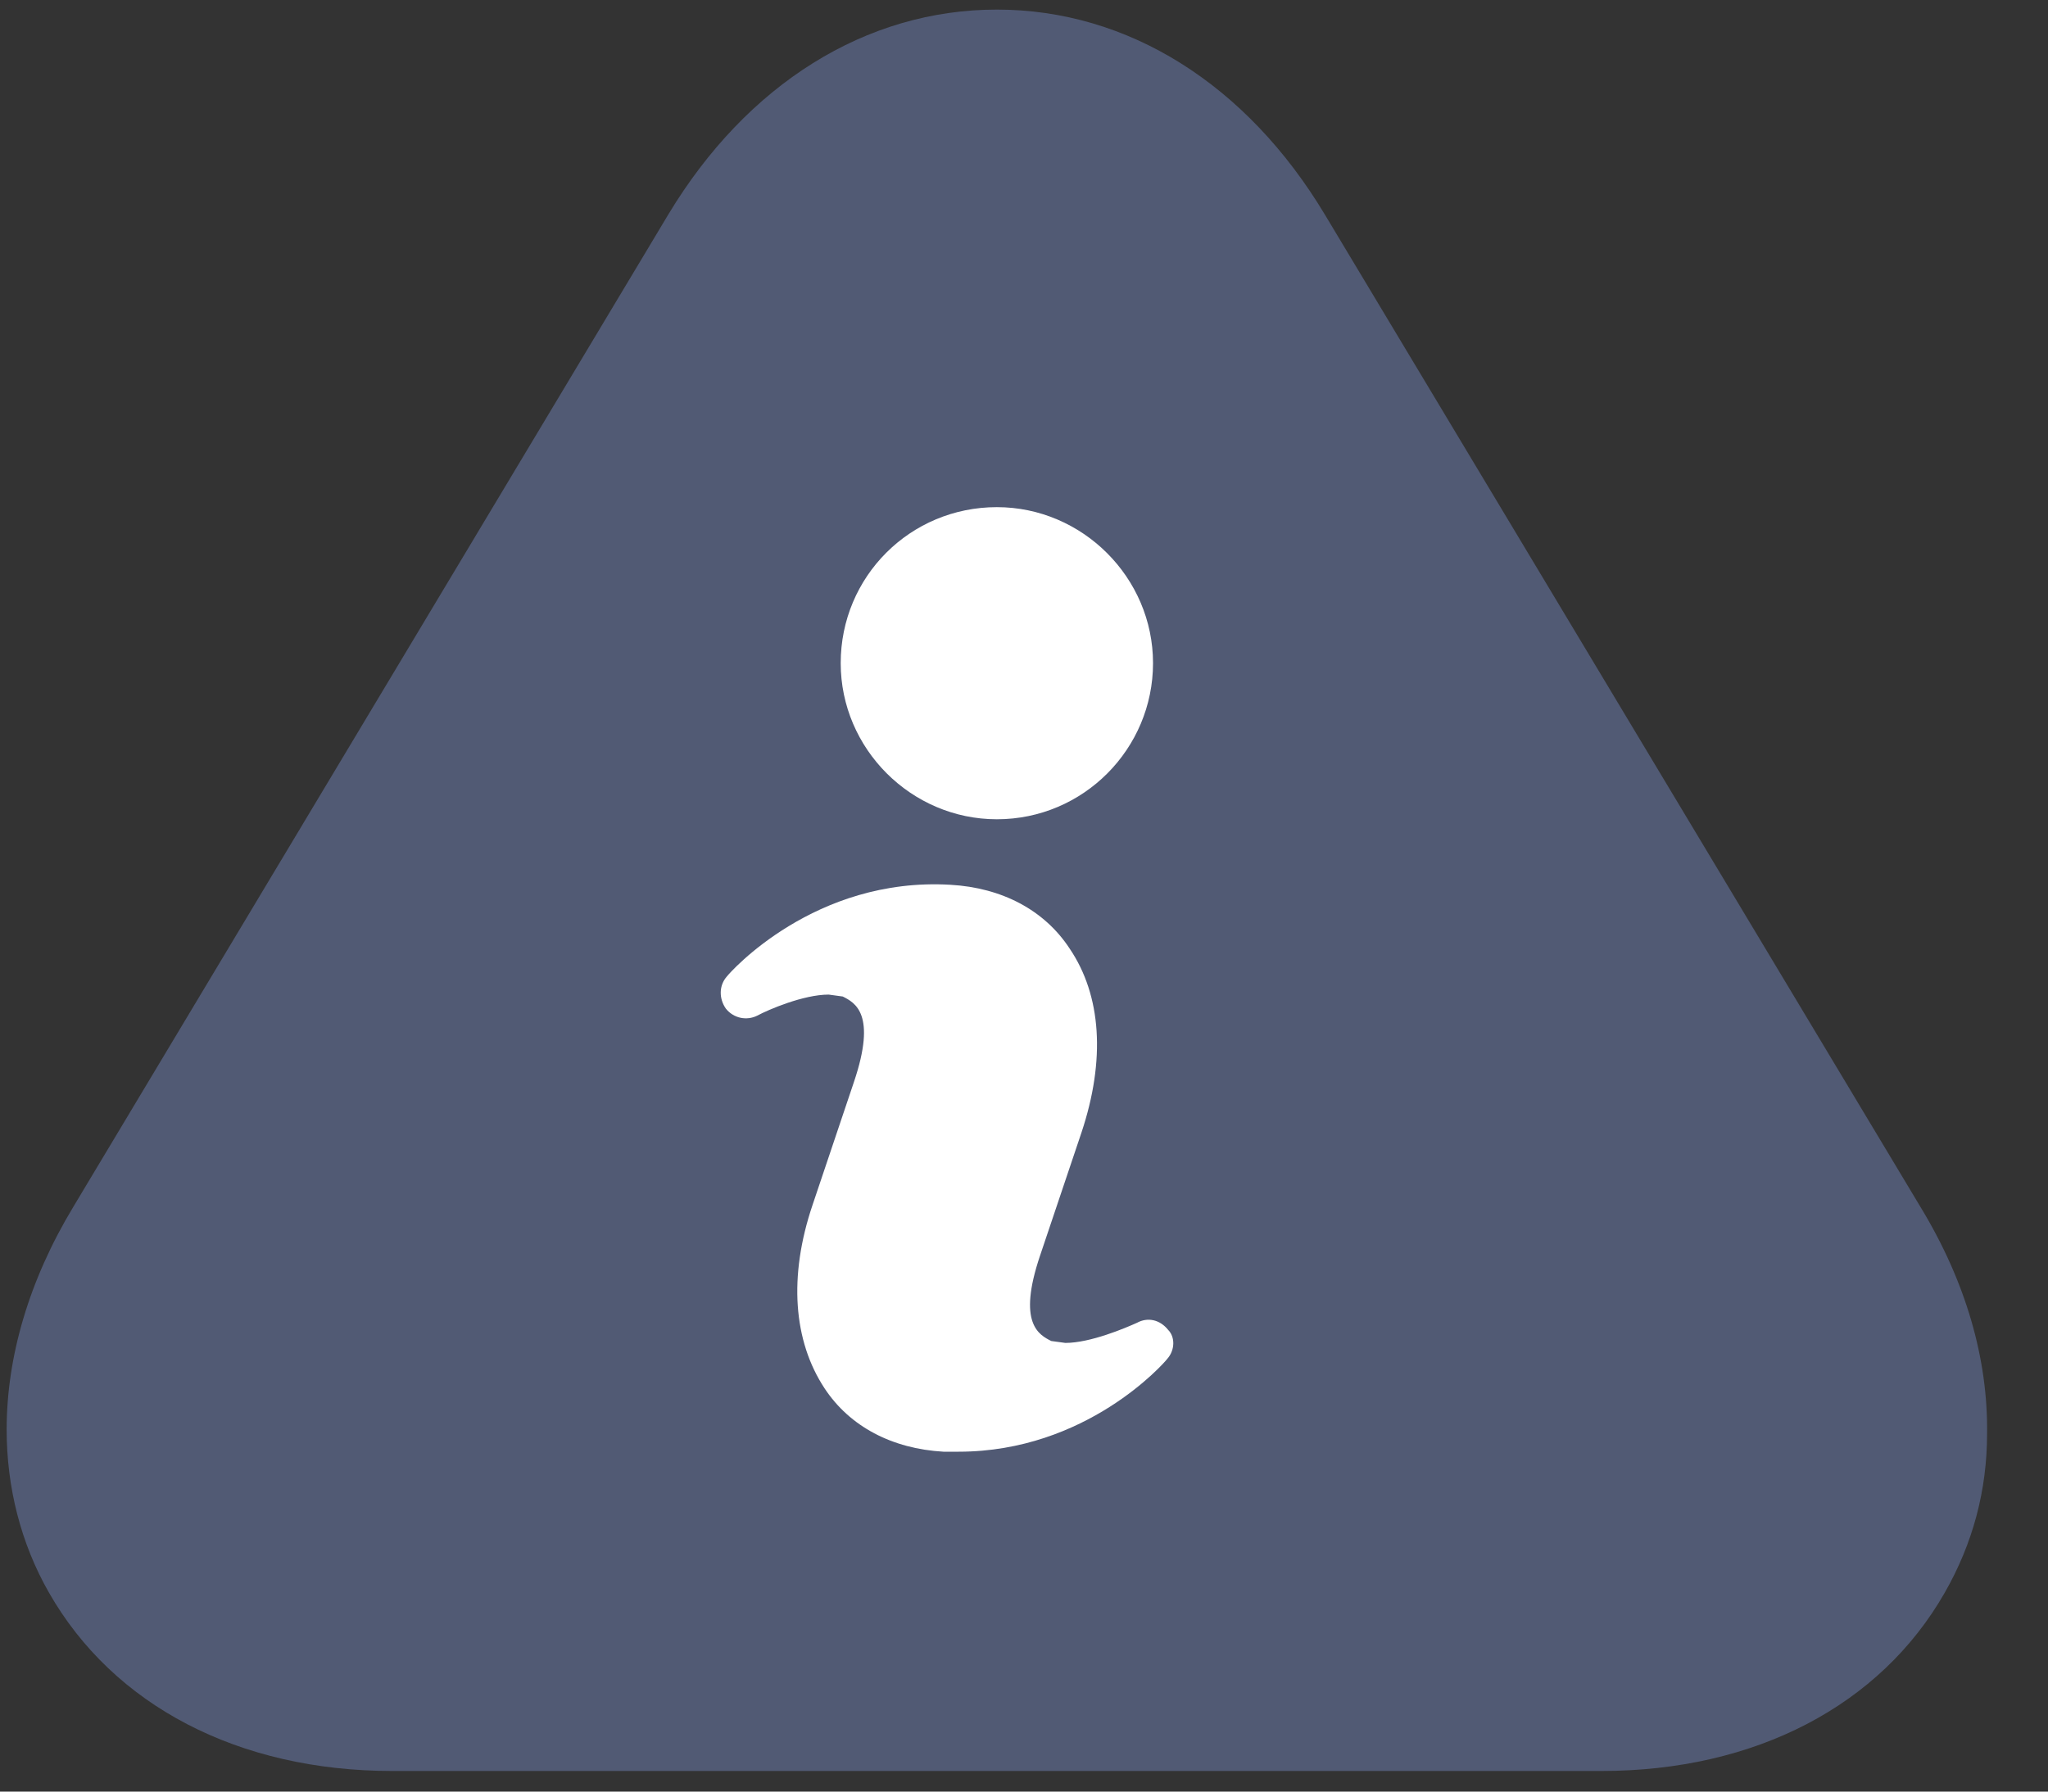<?xml version="1.0" encoding="UTF-8"?>
<svg width="16px" height="14px" viewBox="0 0 16 14" version="1.1" xmlns="http://www.w3.org/2000/svg" xmlns:xlink="http://www.w3.org/1999/xlink">
    <rect x="0" y="0" width="16" height="14" fill="#333333" stroke="none"/>
    <title>Info</title>
    <desc>Created with Sketch.</desc>
    <defs></defs>
    <g id="Page-1" stroke="none" stroke-width="1" fill="none" fill-rule="evenodd">
        <g id="Artboard" transform="translate(-594, -446)" fill-rule="nonzero">
            <g id="infos" transform="translate(555, 446)">
                <g id="Info" transform="translate(39, 0)">
                    <path d="M15.004,9.432 L10.353,1.681 C9.74,0.657 8.811,0.075 7.788,0.075 C6.765,0.075 5.836,0.657 5.223,1.673 L0.572,9.432 C0.225,10.007 0.052,10.605 0.052,11.171 C0.052,11.62 0.162,12.06 0.383,12.446 C0.886,13.327 1.862,13.839 3.066,13.839 L12.51,13.839 C13.714,13.839 14.69,13.327 15.193,12.446 C15.414,12.06 15.524,11.643 15.524,11.203 C15.532,10.62 15.358,10.014 15.004,9.432 Z" id="Path" fill-opacity="0.351" fill="#8BA4ED"></path>
                    <path d="M7.788,3.963 C8.457,3.963 9.008,4.514 9.008,5.182 C9.008,5.851 8.465,6.402 7.788,6.402 C7.119,6.402 6.568,5.851 6.568,5.182 C6.568,4.506 7.111,3.963 7.788,3.963 Z M9.118,10.62 C9.094,10.652 8.488,11.344 7.489,11.344 L7.371,11.344 C6.97,11.321 6.639,11.148 6.442,10.849 C6.198,10.479 6.159,9.975 6.348,9.416 L6.671,8.456 C6.852,7.921 6.678,7.835 6.584,7.787 L6.474,7.772 C6.277,7.772 6.002,7.89 5.915,7.937 C5.836,7.976 5.734,7.96 5.671,7.882 C5.616,7.803 5.616,7.701 5.679,7.63 C5.703,7.598 6.364,6.851 7.426,6.914 C7.827,6.937 8.158,7.111 8.355,7.41 C8.606,7.779 8.638,8.283 8.449,8.85 L8.126,9.81 C7.945,10.345 8.119,10.431 8.213,10.479 L8.323,10.494 C8.52,10.494 8.795,10.376 8.882,10.337 C8.968,10.29 9.063,10.313 9.126,10.392 C9.181,10.447 9.181,10.55 9.118,10.62 Z" id="Shape" fill="#FFFFFF"></path>
                </g>
            </g>
        </g>
    </g>
</svg>